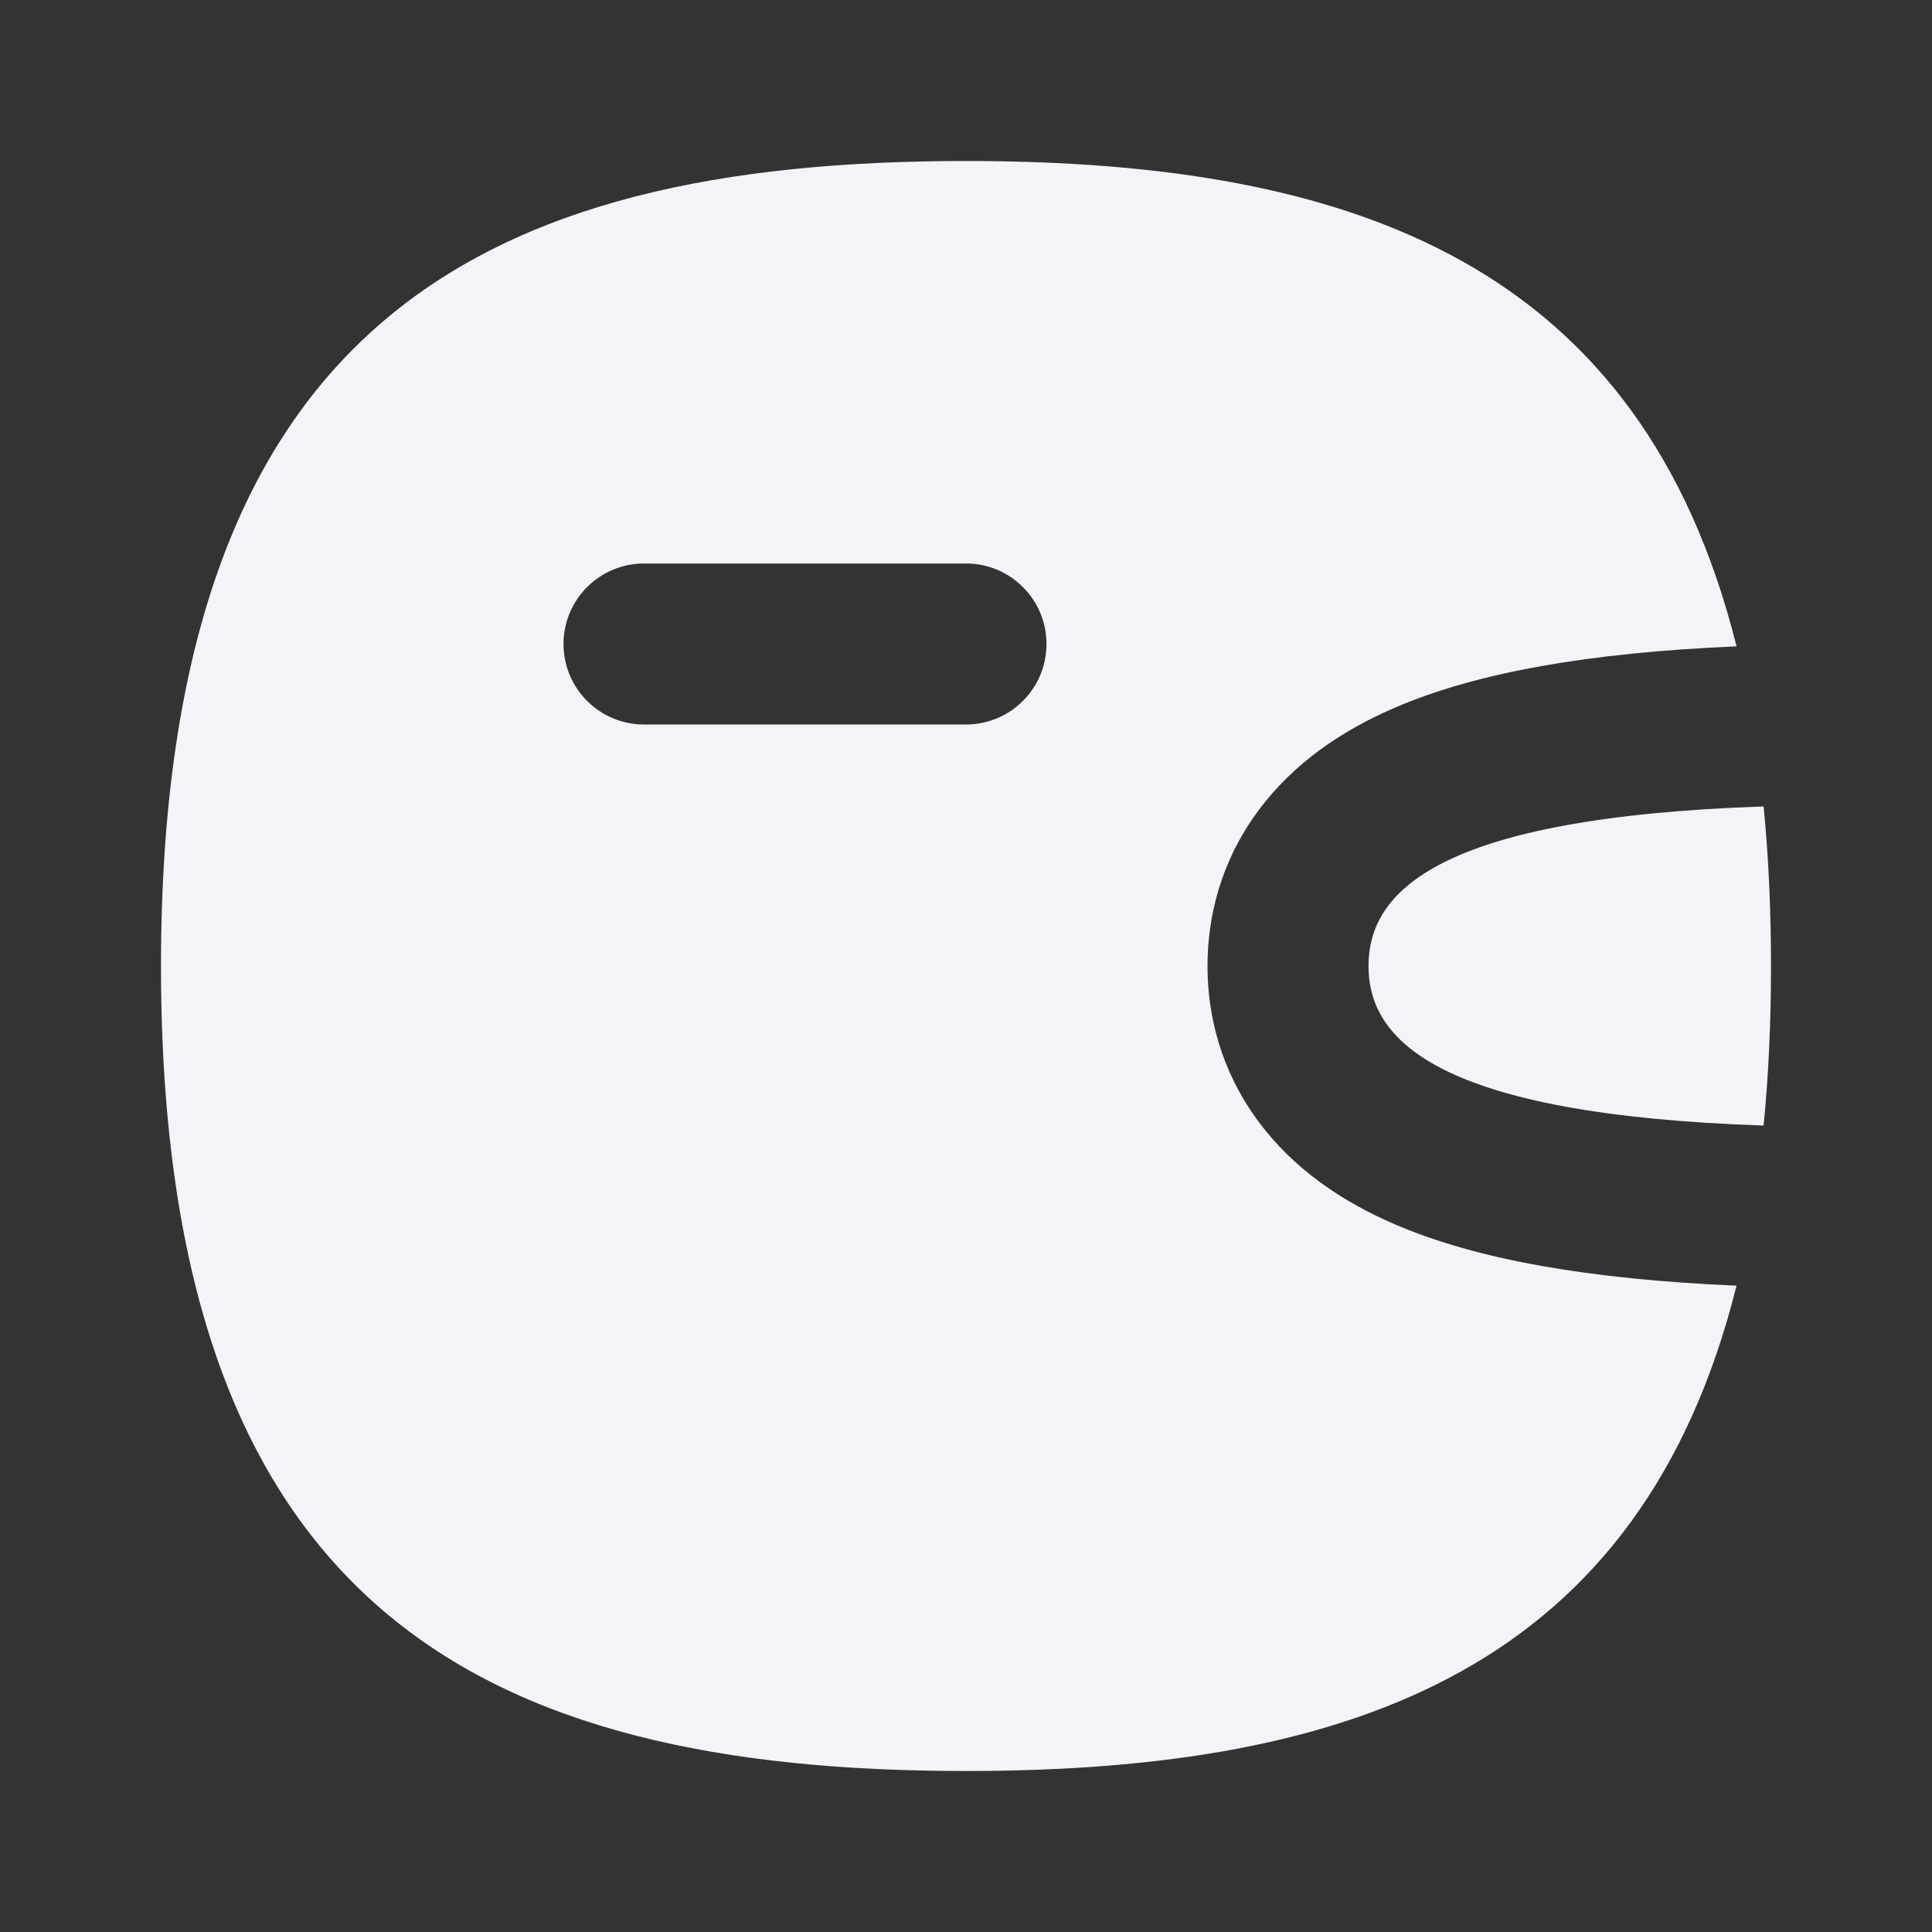 <svg width="24" height="24" viewBox="0 0 24 24" fill="none" xmlns="http://www.w3.org/2000/svg">
<rect x="0" y="0" width="24" height="24" fill="#333333" stroke="none"/>
<path fill-rule="evenodd" clip-rule="evenodd" d="M21.572 15.971C20.391 20.694 16.849 22 12 22C6 22 2 20 2 12C2 4 6 2 12 2C16.849 2 20.391 3.306 21.572 8.029C19.738 8.108 18.352 8.352 17.337 8.787C16.676 9.07 16.064 9.48 15.622 10.083C15.161 10.711 15 11.393 15 12C15 12.607 15.161 13.289 15.622 13.917C16.064 14.52 16.676 14.93 17.337 15.213C18.352 15.648 19.738 15.892 21.572 15.971ZM7 8C7 7.448 7.448 7 8 7H12C12.552 7 13 7.448 13 8C13 8.552 12.552 9 12 9H8C7.448 9 7 8.552 7 8Z" fill="#F2F4F7"/>
<path d="M21.908 13.982C17.851 13.845 17 12.922 17 12C17 11.078 17.851 10.155 21.908 10.018C21.969 10.633 22 11.293 22 12C22 12.707 21.969 13.367 21.908 13.982Z" fill="#F2F4F7"/>
</svg>
